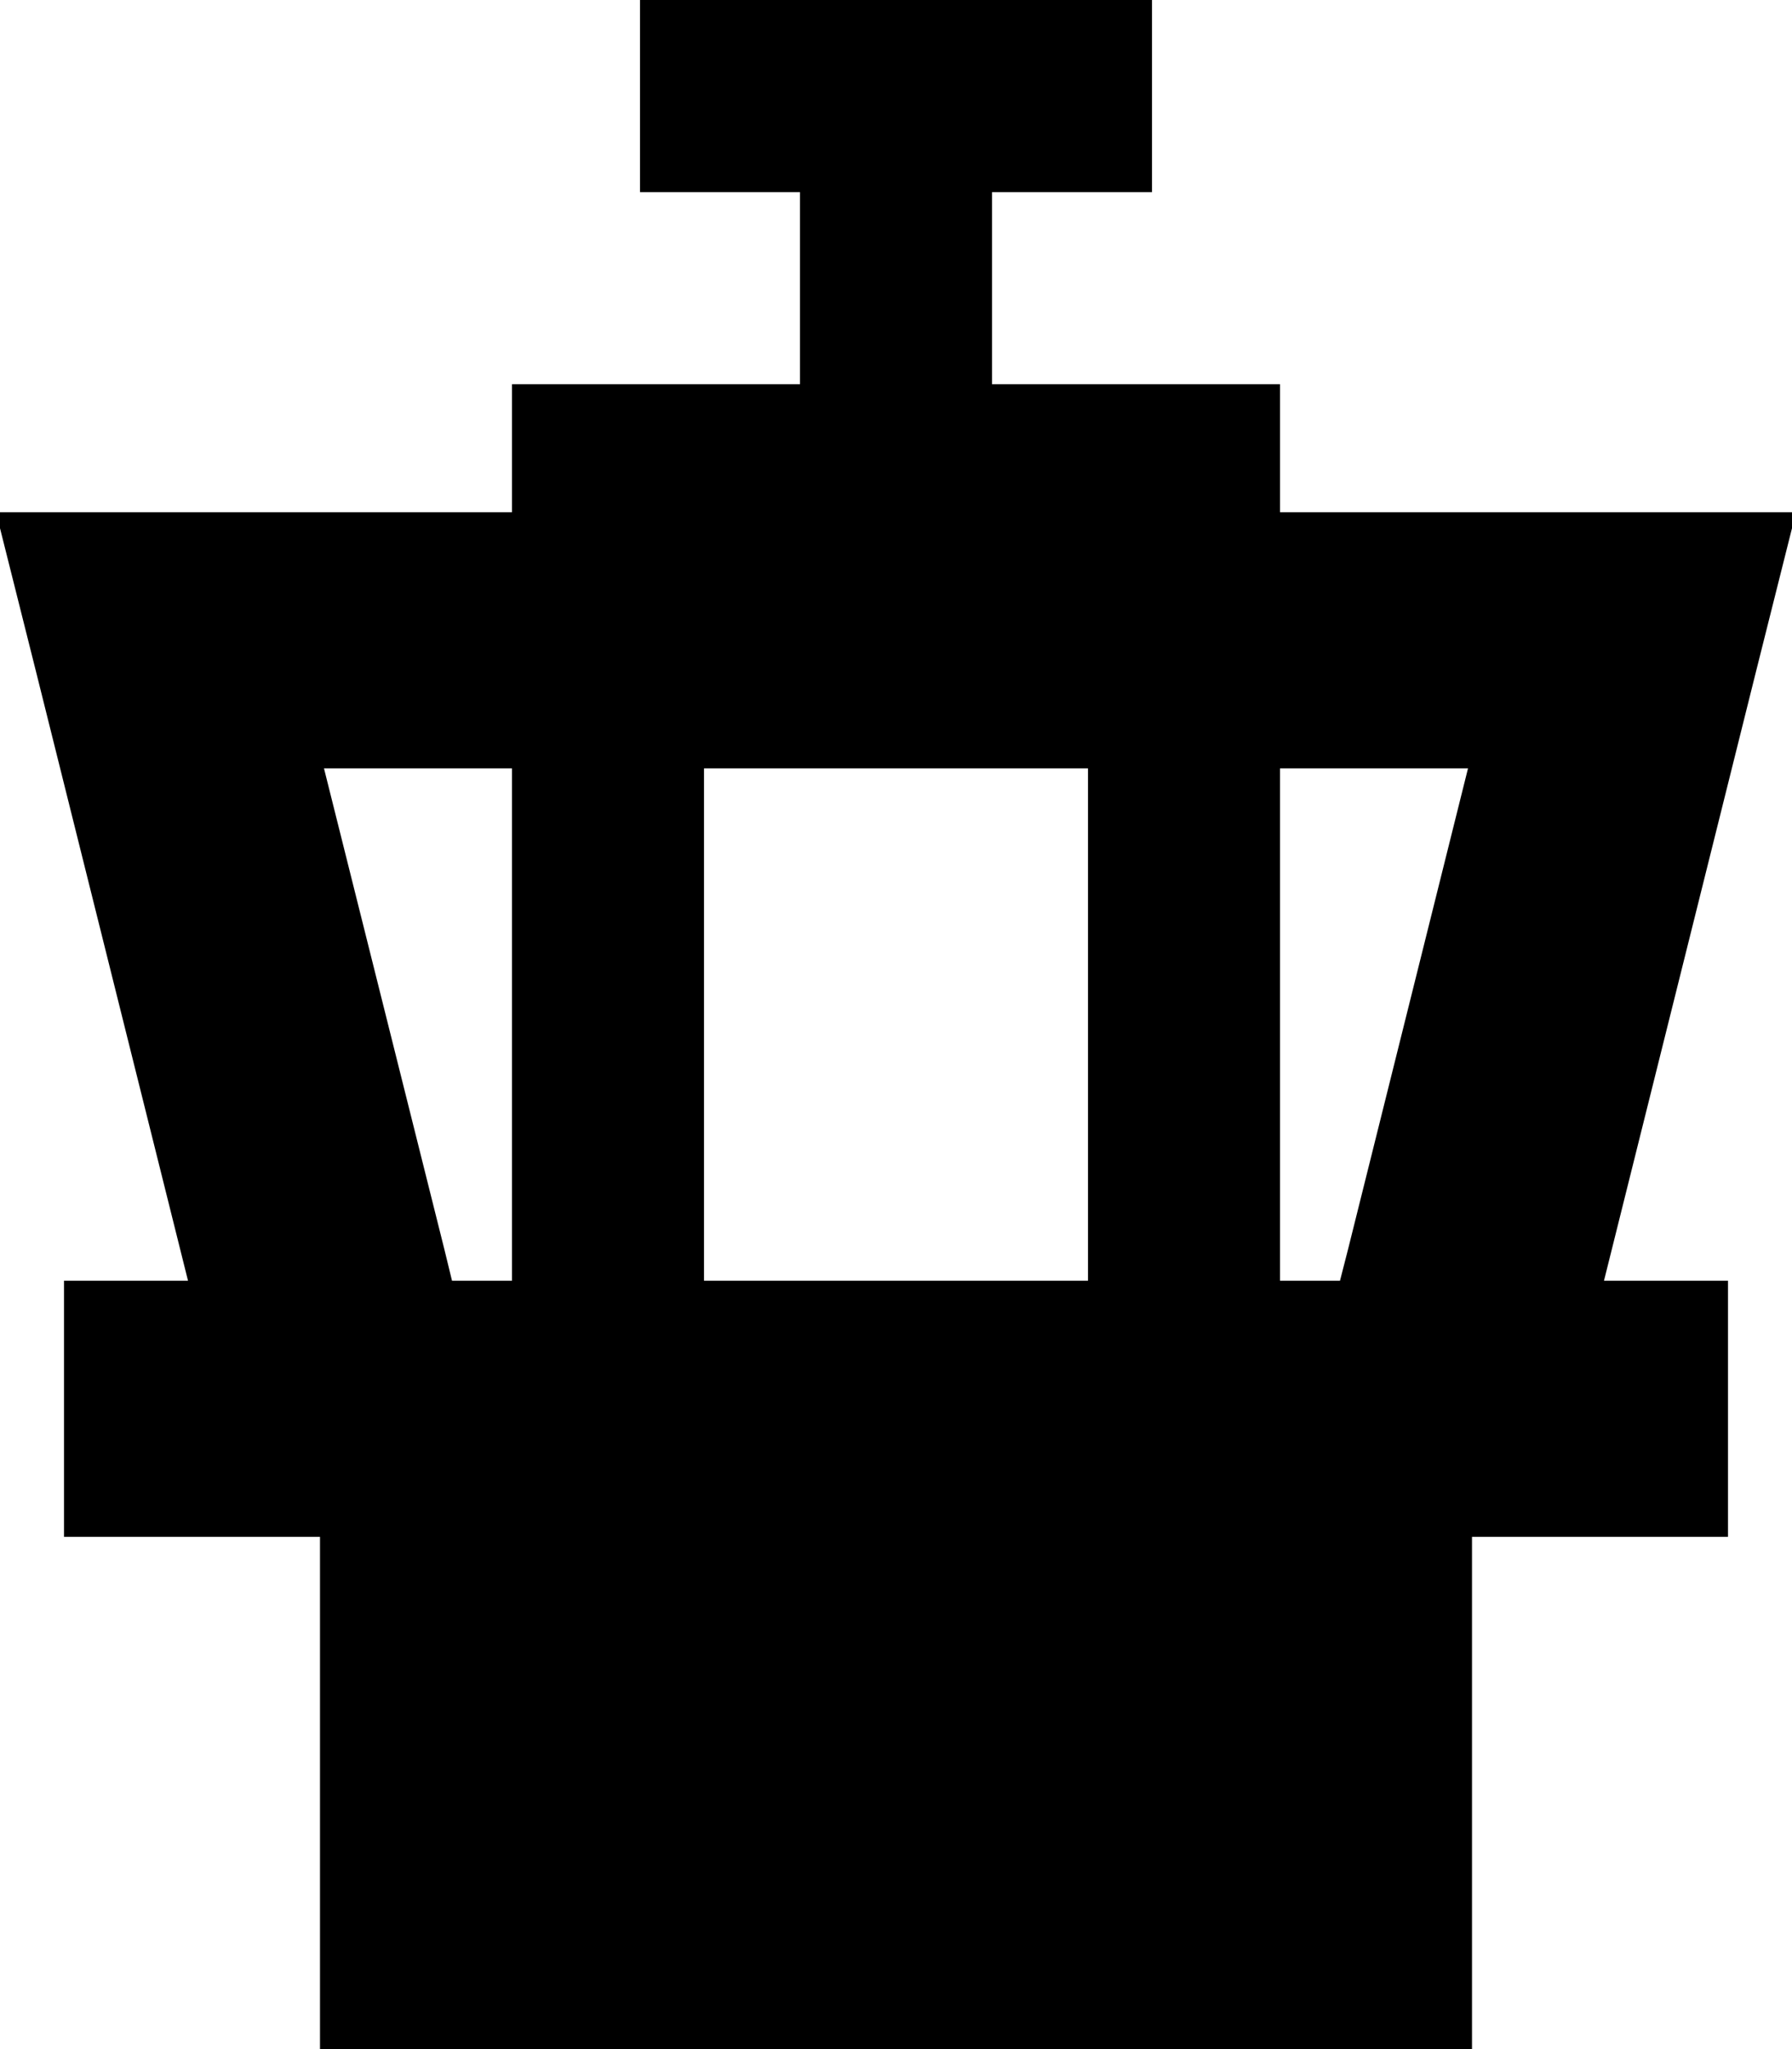 <svg xmlns="http://www.w3.org/2000/svg"  fill="currentColor" viewBox="0 0 448 512"><!--! Font Awesome Pro 6.7.2 by @fontawesome - https://fontawesome.com License - https://fontawesome.com/license (Commercial License) Copyright 2024 Fonticons, Inc. --><path d="M184 0L160 0l0 48 24 0 16 0 0 48-56 0-16 0 0 16 0 16-88 0-41 0L9 167.8 47 320l-31 0 0 64 32 0 32 0 0 128 288 0 0-128 32 0 32 0 0-64-31 0L439 167.8 449 128l-41 0-88 0 0-16 0-16-16 0-56 0 0-48 16 0 24 0 0-48L264 0 224 0 184 0zM128 320l-15 0-1.9-7.8L81 192l47 0 0 128zm48 0l0-128 96 0 0 128-96 0zm159 0l-15 0 0-128 47 0L337 312.2 335 320z"/></svg>
